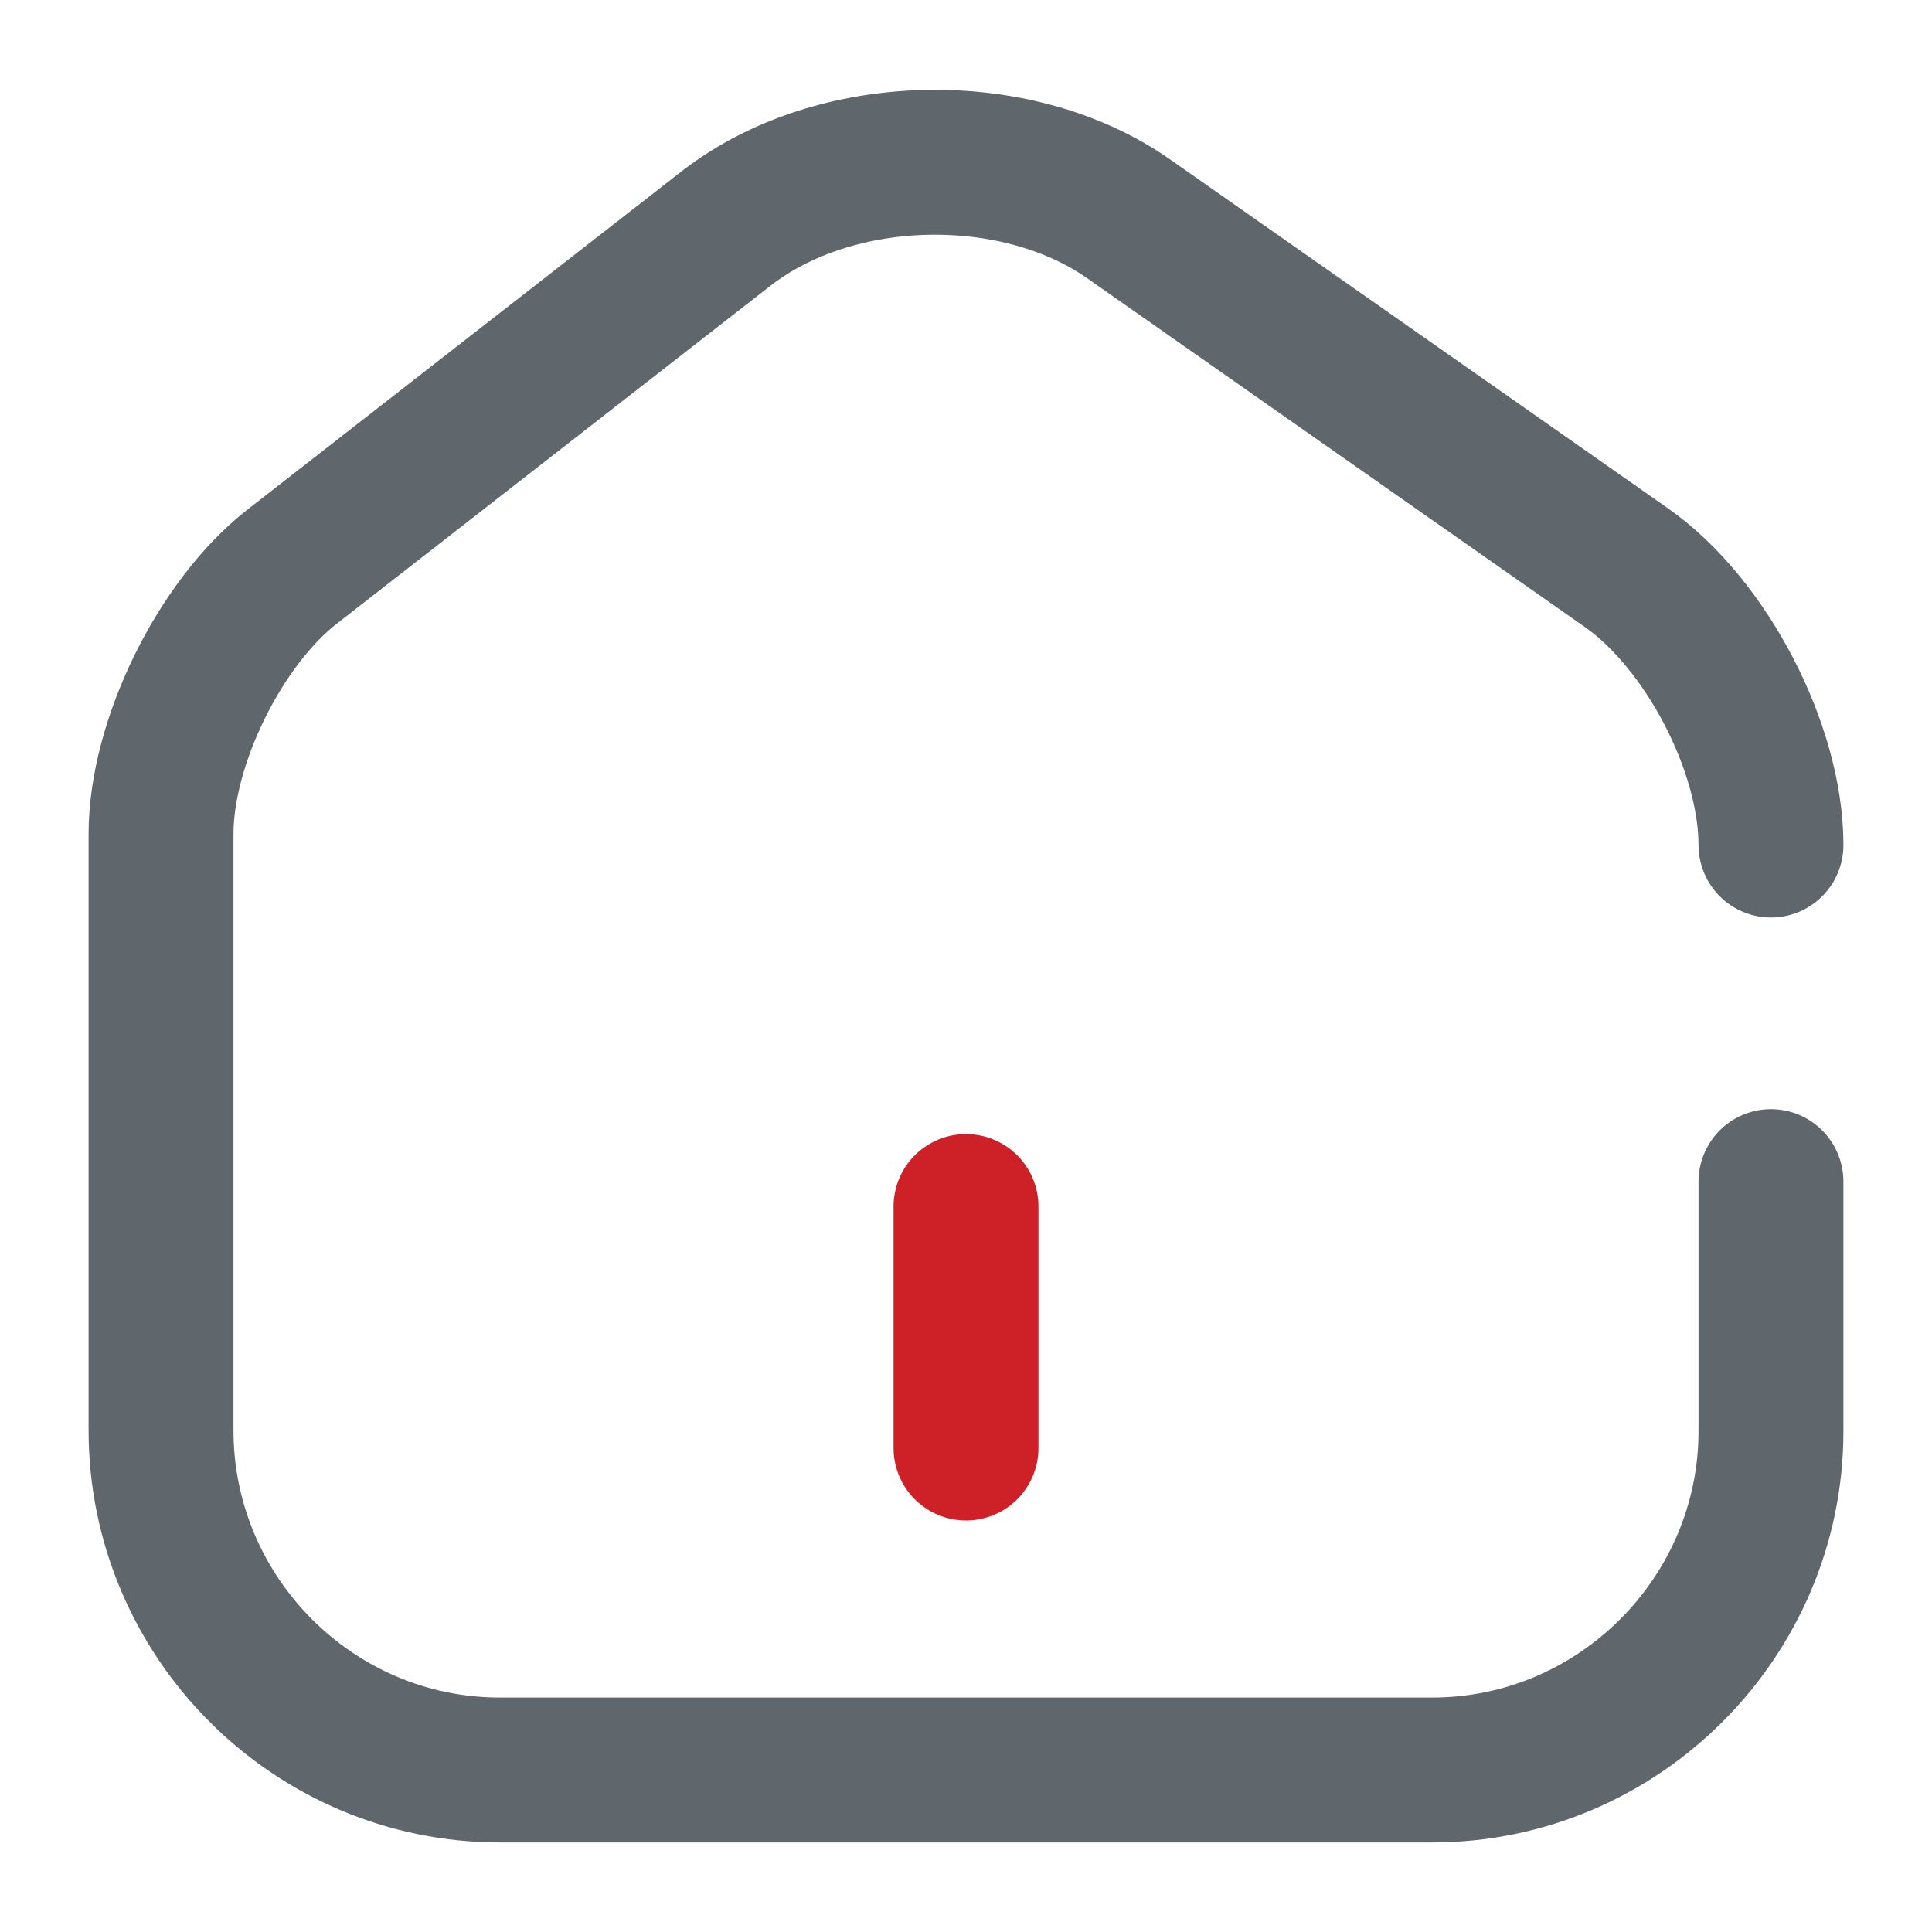 <svg width="20" height="20" viewBox="0 0 20 20" fill="none" xmlns="http://www.w3.org/2000/svg">
<g clip-path="url(#clip0_0_351)">
<path d="M18.333 8.748C18.333 7.74 17.658 6.449 16.833 5.874L11.683 2.265C10.517 1.449 8.642 1.49 7.517 2.365L3.025 5.865C2.275 6.449 1.667 7.69 1.667 8.632V14.807C1.667 16.74 3.242 18.323 5.175 18.323H14.825C16.758 18.323 18.333 16.74 18.333 14.815V12.232" stroke="#5F676C" stroke-width="1.5" stroke-linecap="round" stroke-linejoin="round"/>
<path d="M10 14.99V12.49" stroke="#CD2127" stroke-width="1.5" stroke-linecap="round" stroke-linejoin="round"/>
</g>
<defs>
<clipPath id="clip0_0_351">
<rect width="20" height="20" fill="white"/>
</clipPath>
</defs>
</svg>
